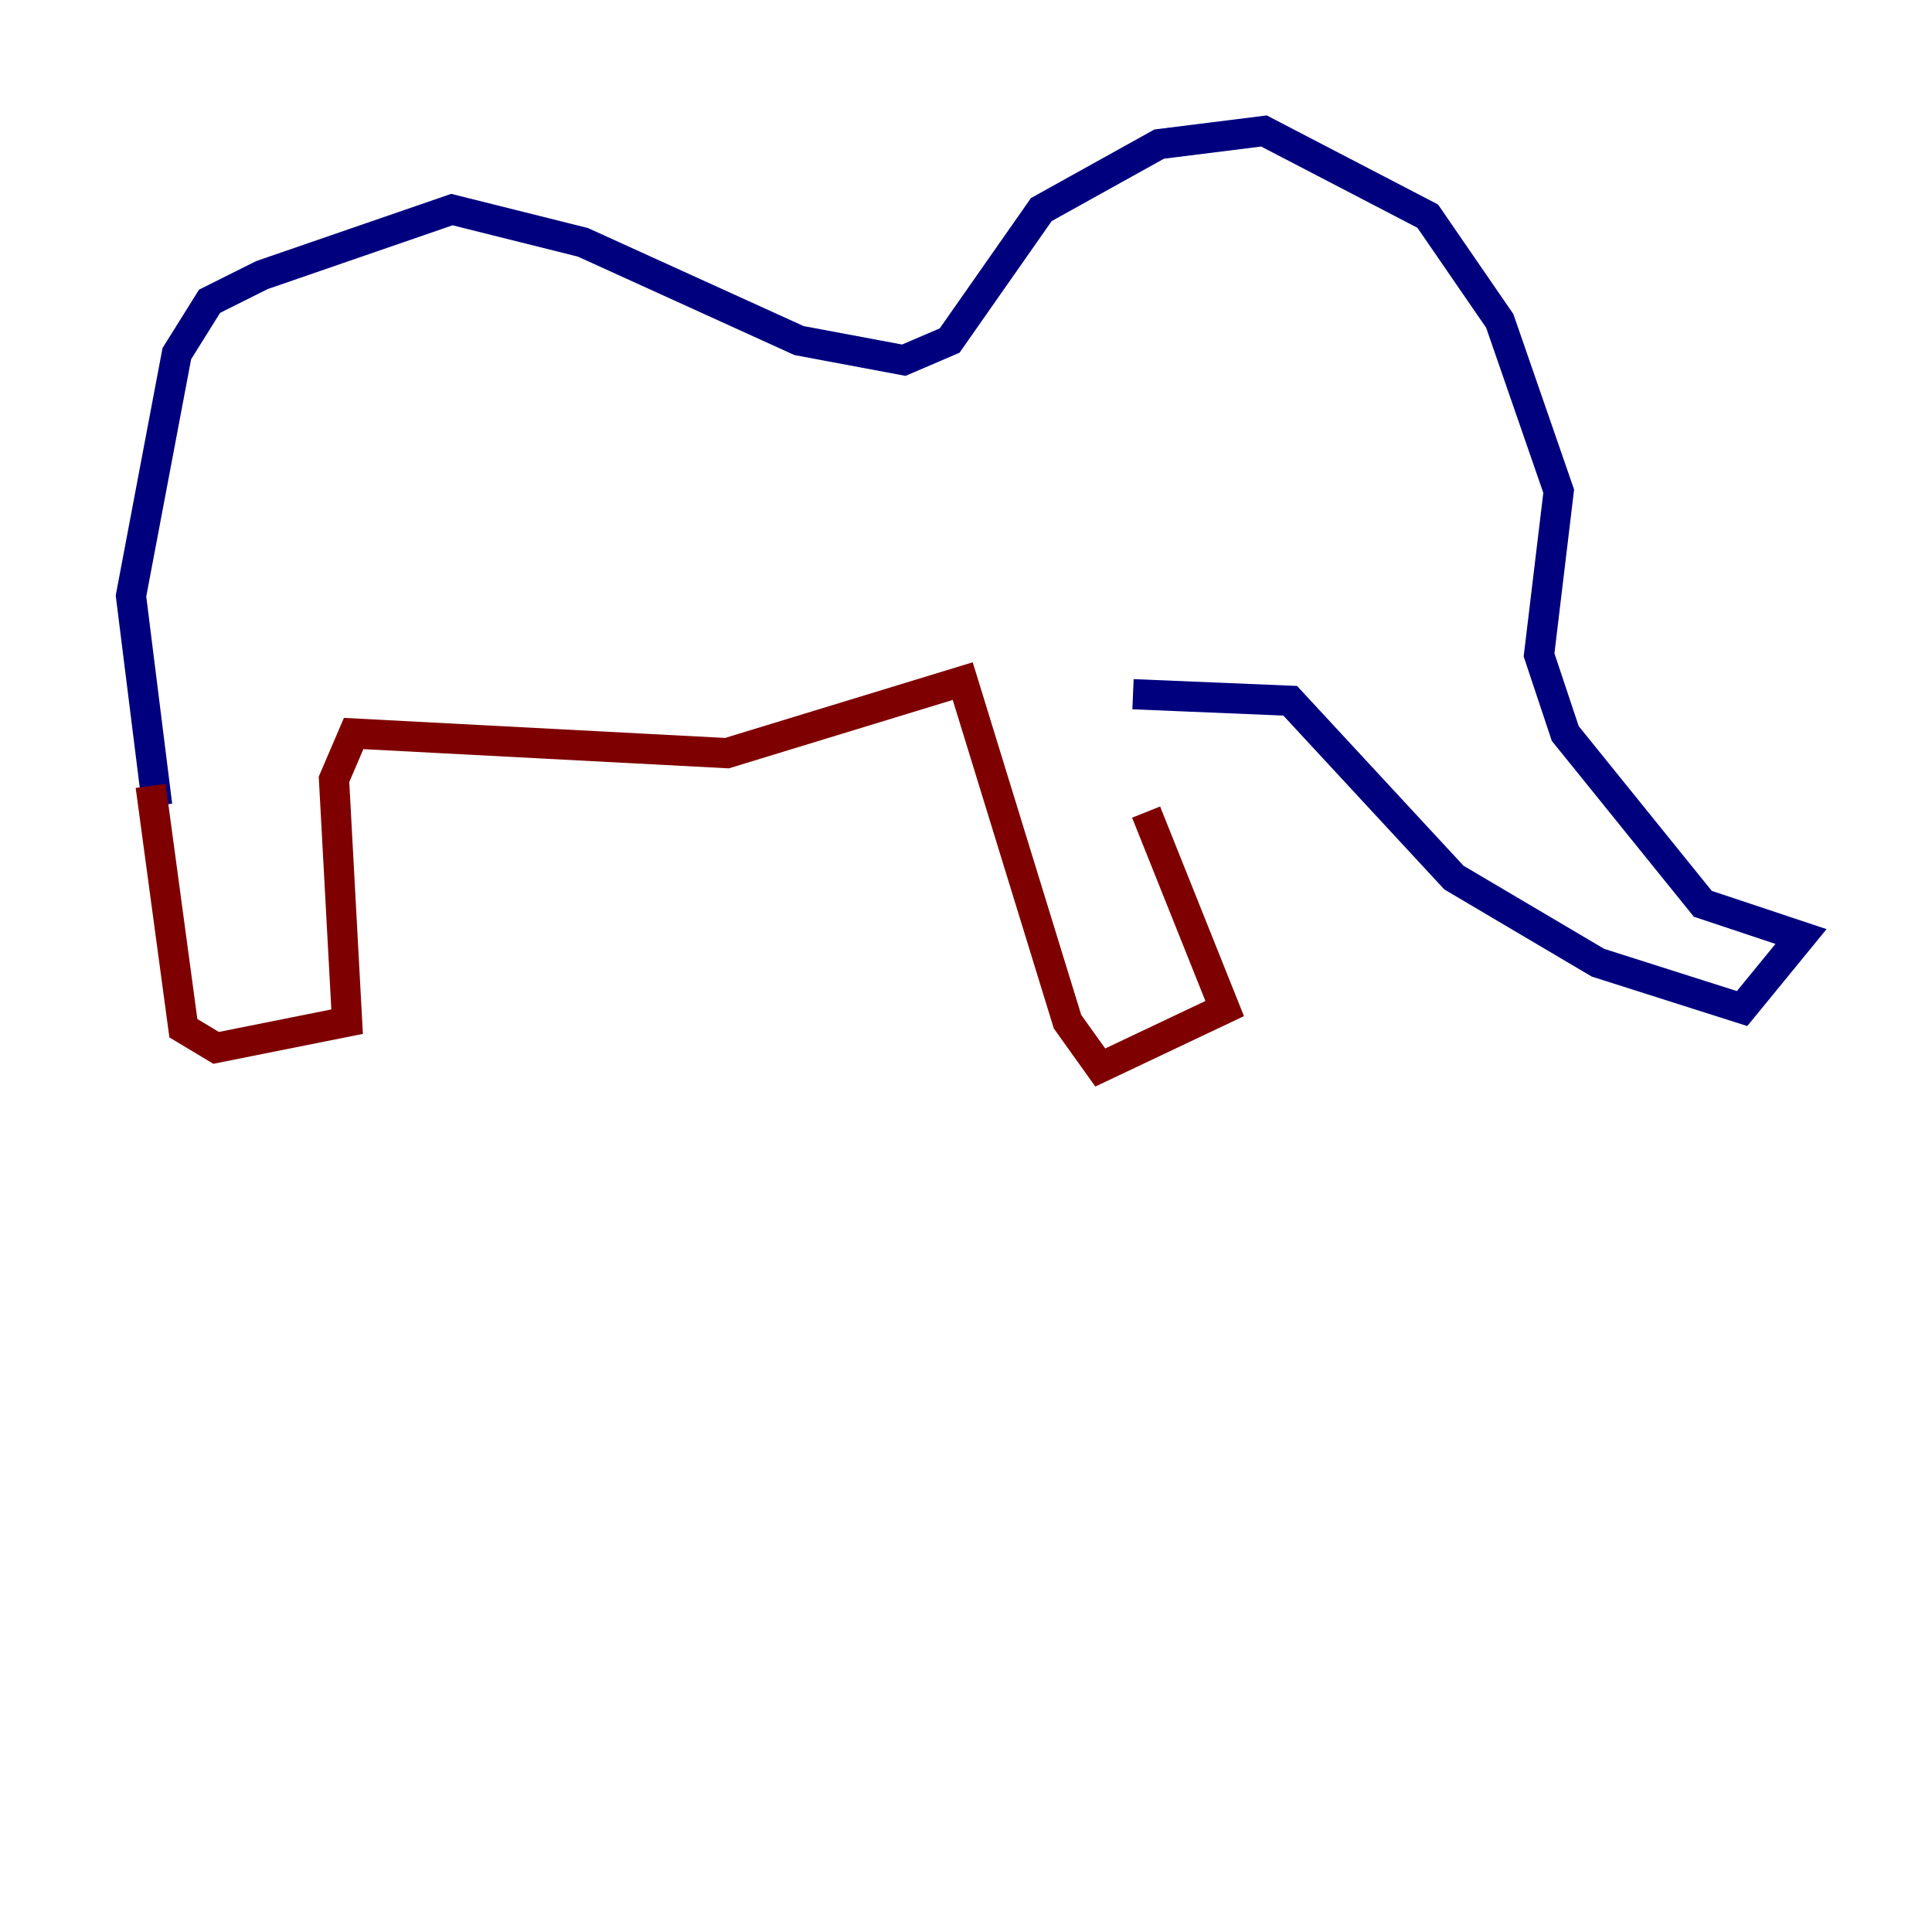 <?xml version="1.0" encoding="utf-8" ?>
<svg baseProfile="tiny" height="128" version="1.2" viewBox="0,0,128,128" width="128" xmlns="http://www.w3.org/2000/svg" xmlns:ev="http://www.w3.org/2001/xml-events" xmlns:xlink="http://www.w3.org/1999/xlink"><defs /><polyline fill="none" points="10.414,53.37 8.678,39.485 11.715,23.43 13.885,19.959 17.356,18.224 29.939,13.885 38.617,16.054 52.936,22.563 59.878,23.864 62.915,22.563 68.99,13.885 76.8,9.546 83.742,8.678 94.59,14.319 99.363,21.261 103.268,32.542 101.966,43.39 103.702,48.597 112.814,59.878 119.322,62.047 115.417,66.82 105.871,63.783 96.325,58.142 85.478,46.427 75.064,45.993" stroke="#00007f" stroke-width="2" /><polyline fill="none" points="9.98,52.068 12.149,68.122 14.319,69.424 22.997,67.688 22.129,51.634 23.43,48.597 48.163,49.898 63.783,45.125 70.725,67.688 72.895,70.725 81.139,66.82 75.932,53.803" stroke="#7f0000" stroke-width="2" /></svg>